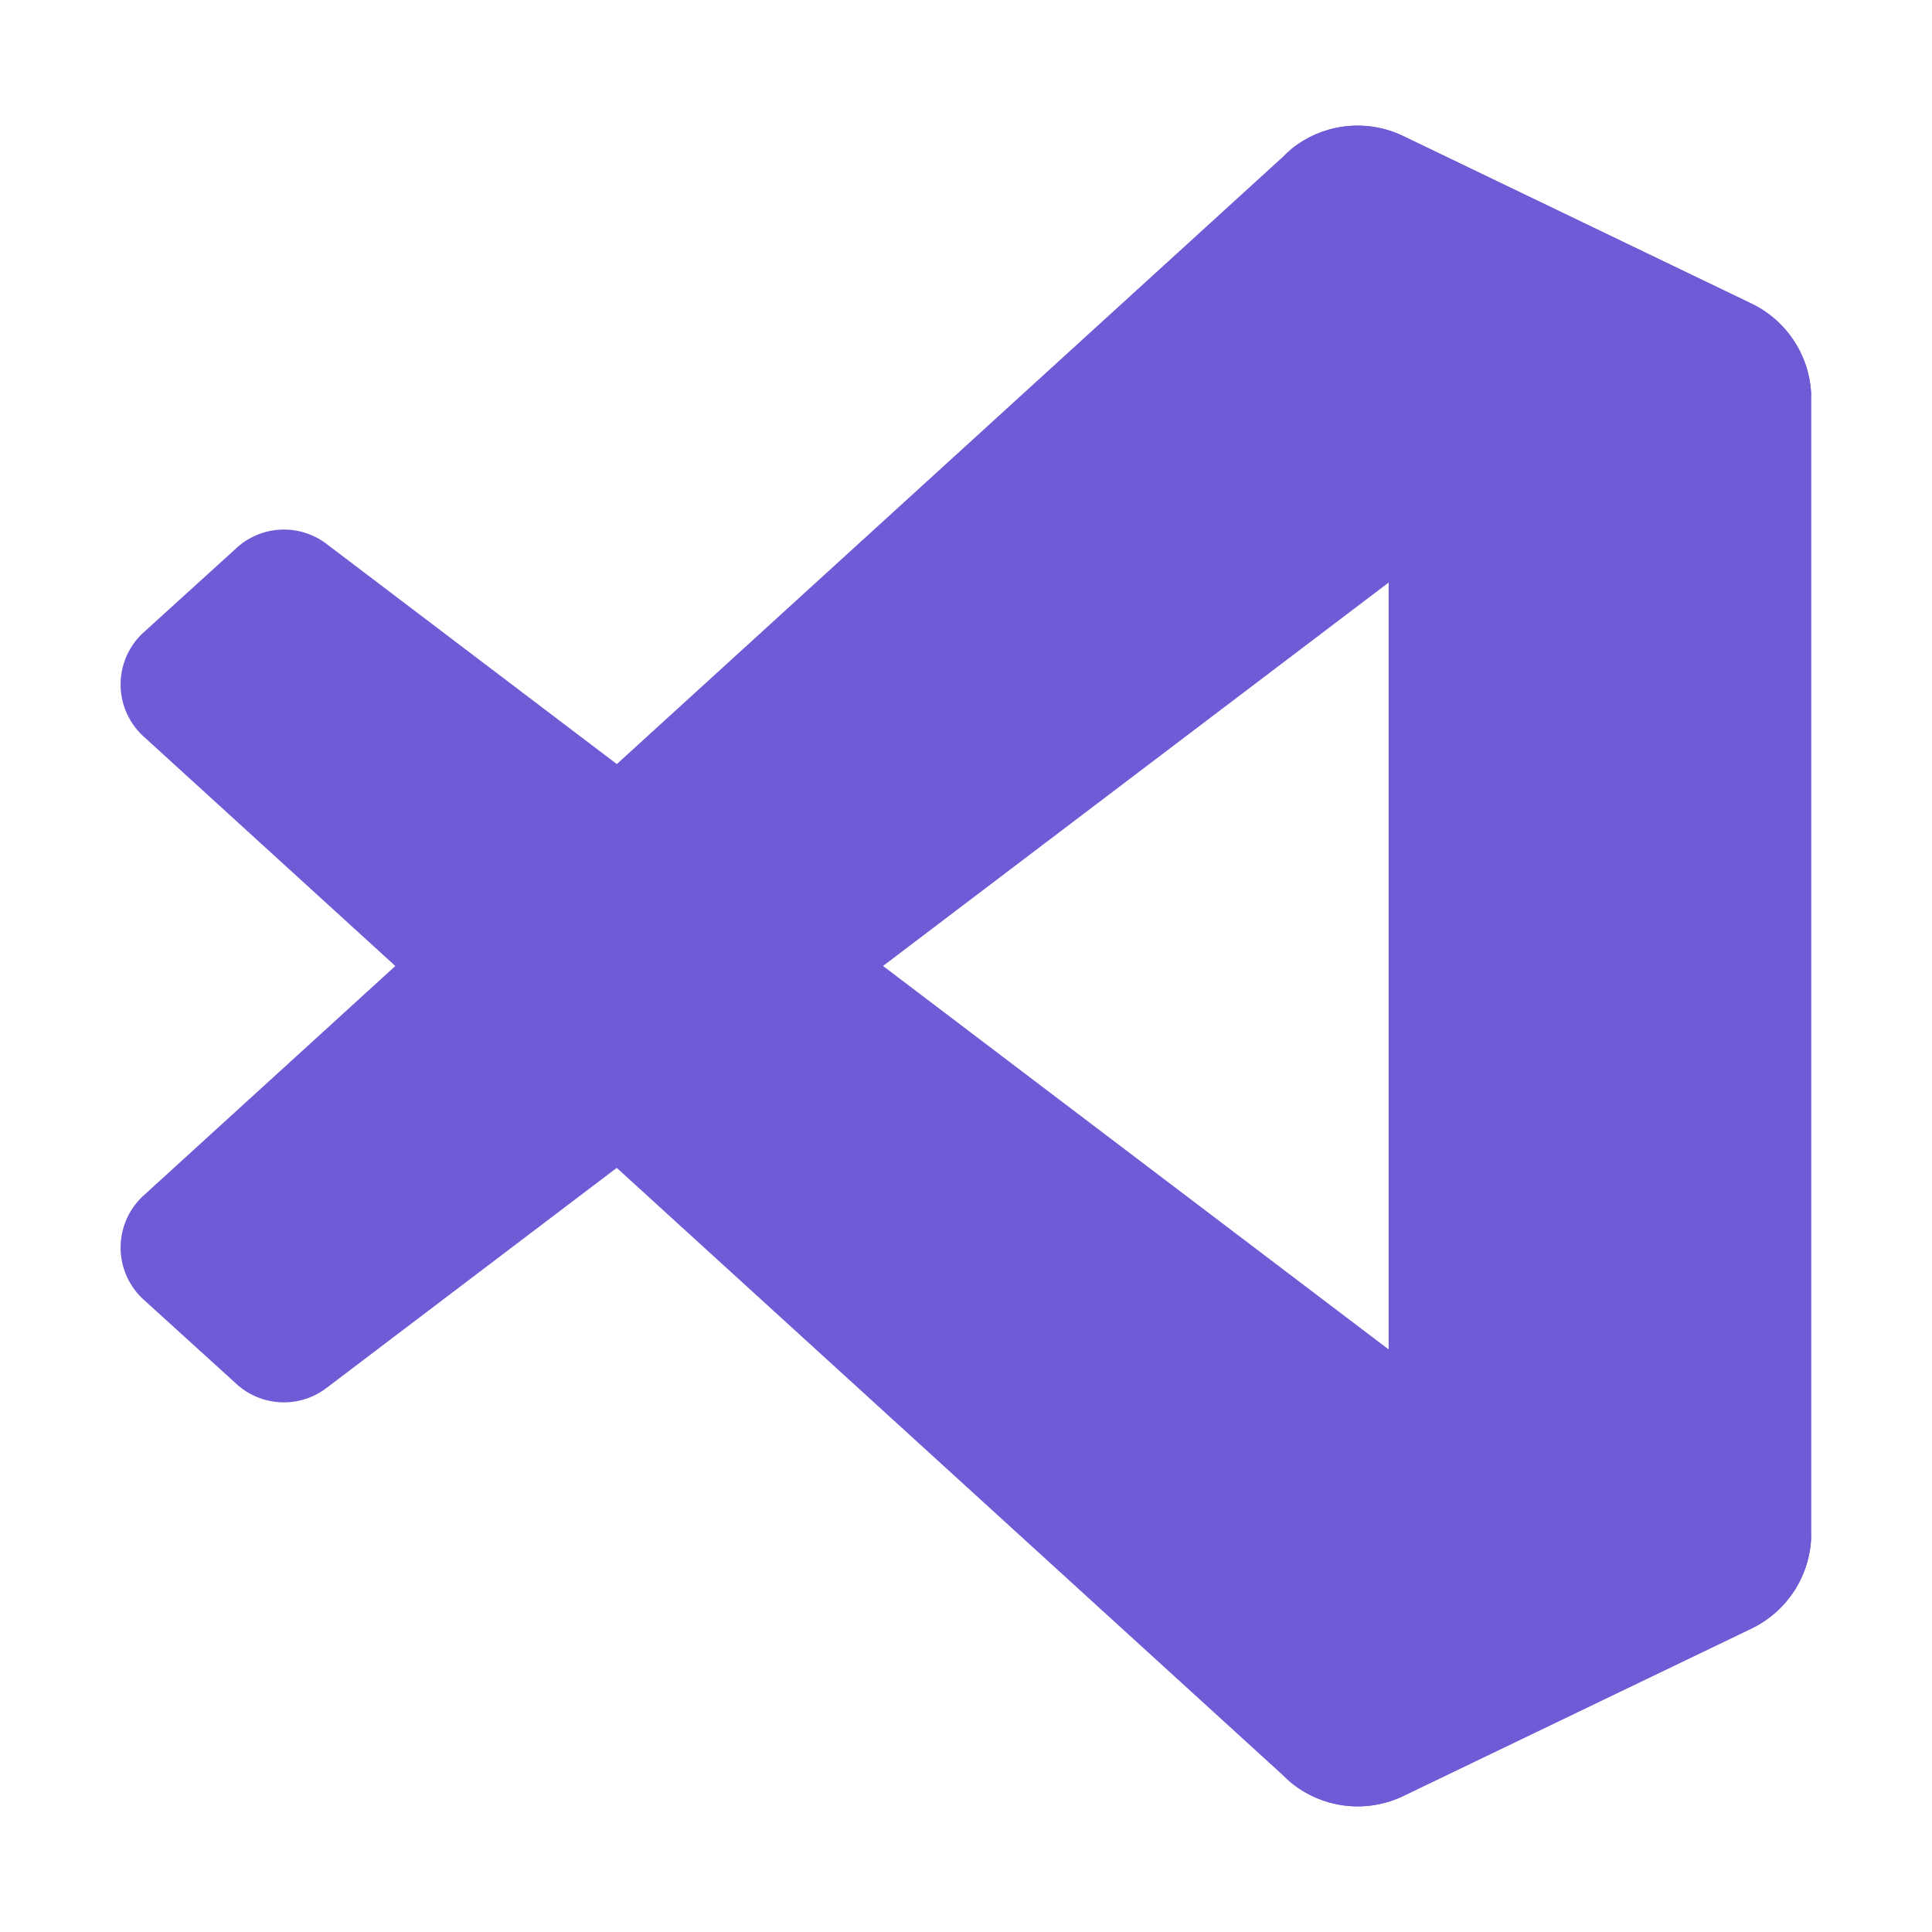 <svg viewBox="0 0 32 32" xmlns="http://www.w3.org/2000/svg"><path d="m29.01 5.03-5.766-2.776a1.742 1.742 0 0 0 -1.989.338l-18.875 17.208a1.166 1.166 0 0 0 -.08 1.647c.025.027.05.053.077.077l1.541 1.4a1.165 1.165 0 0 0 1.489.066l22.735-17.24a1.158 1.158 0 0 1 1.858.922v-.067a1.748 1.748 0 0 0 -.99-1.575z" fill="#705bd7"/><path d="m29.01 26.97-5.766 2.777a1.745 1.745 0 0 1 -1.989-.338l-18.875-17.209a1.166 1.166 0 0 1 -.08-1.647c.025-.027.05-.053.077-.077l1.541-1.4a1.165 1.165 0 0 1 1.492-.066l22.732 17.24a1.158 1.158 0 0 0 1.858-.922v.072a1.749 1.749 0 0 1 -.99 1.57z" fill="#705bd7"/><path d="m23.244 29.747a1.745 1.745 0 0 1 -1.989-.338 1.025 1.025 0 0 0 1.745-.725v-25.368a1.024 1.024 0 0 0 -1.749-.724 1.744 1.744 0 0 1 1.989-.339l5.765 2.772a1.748 1.748 0 0 1 .995 1.575v18.8a1.748 1.748 0 0 1 -.991 1.576z" fill="#705bd7"/></svg>